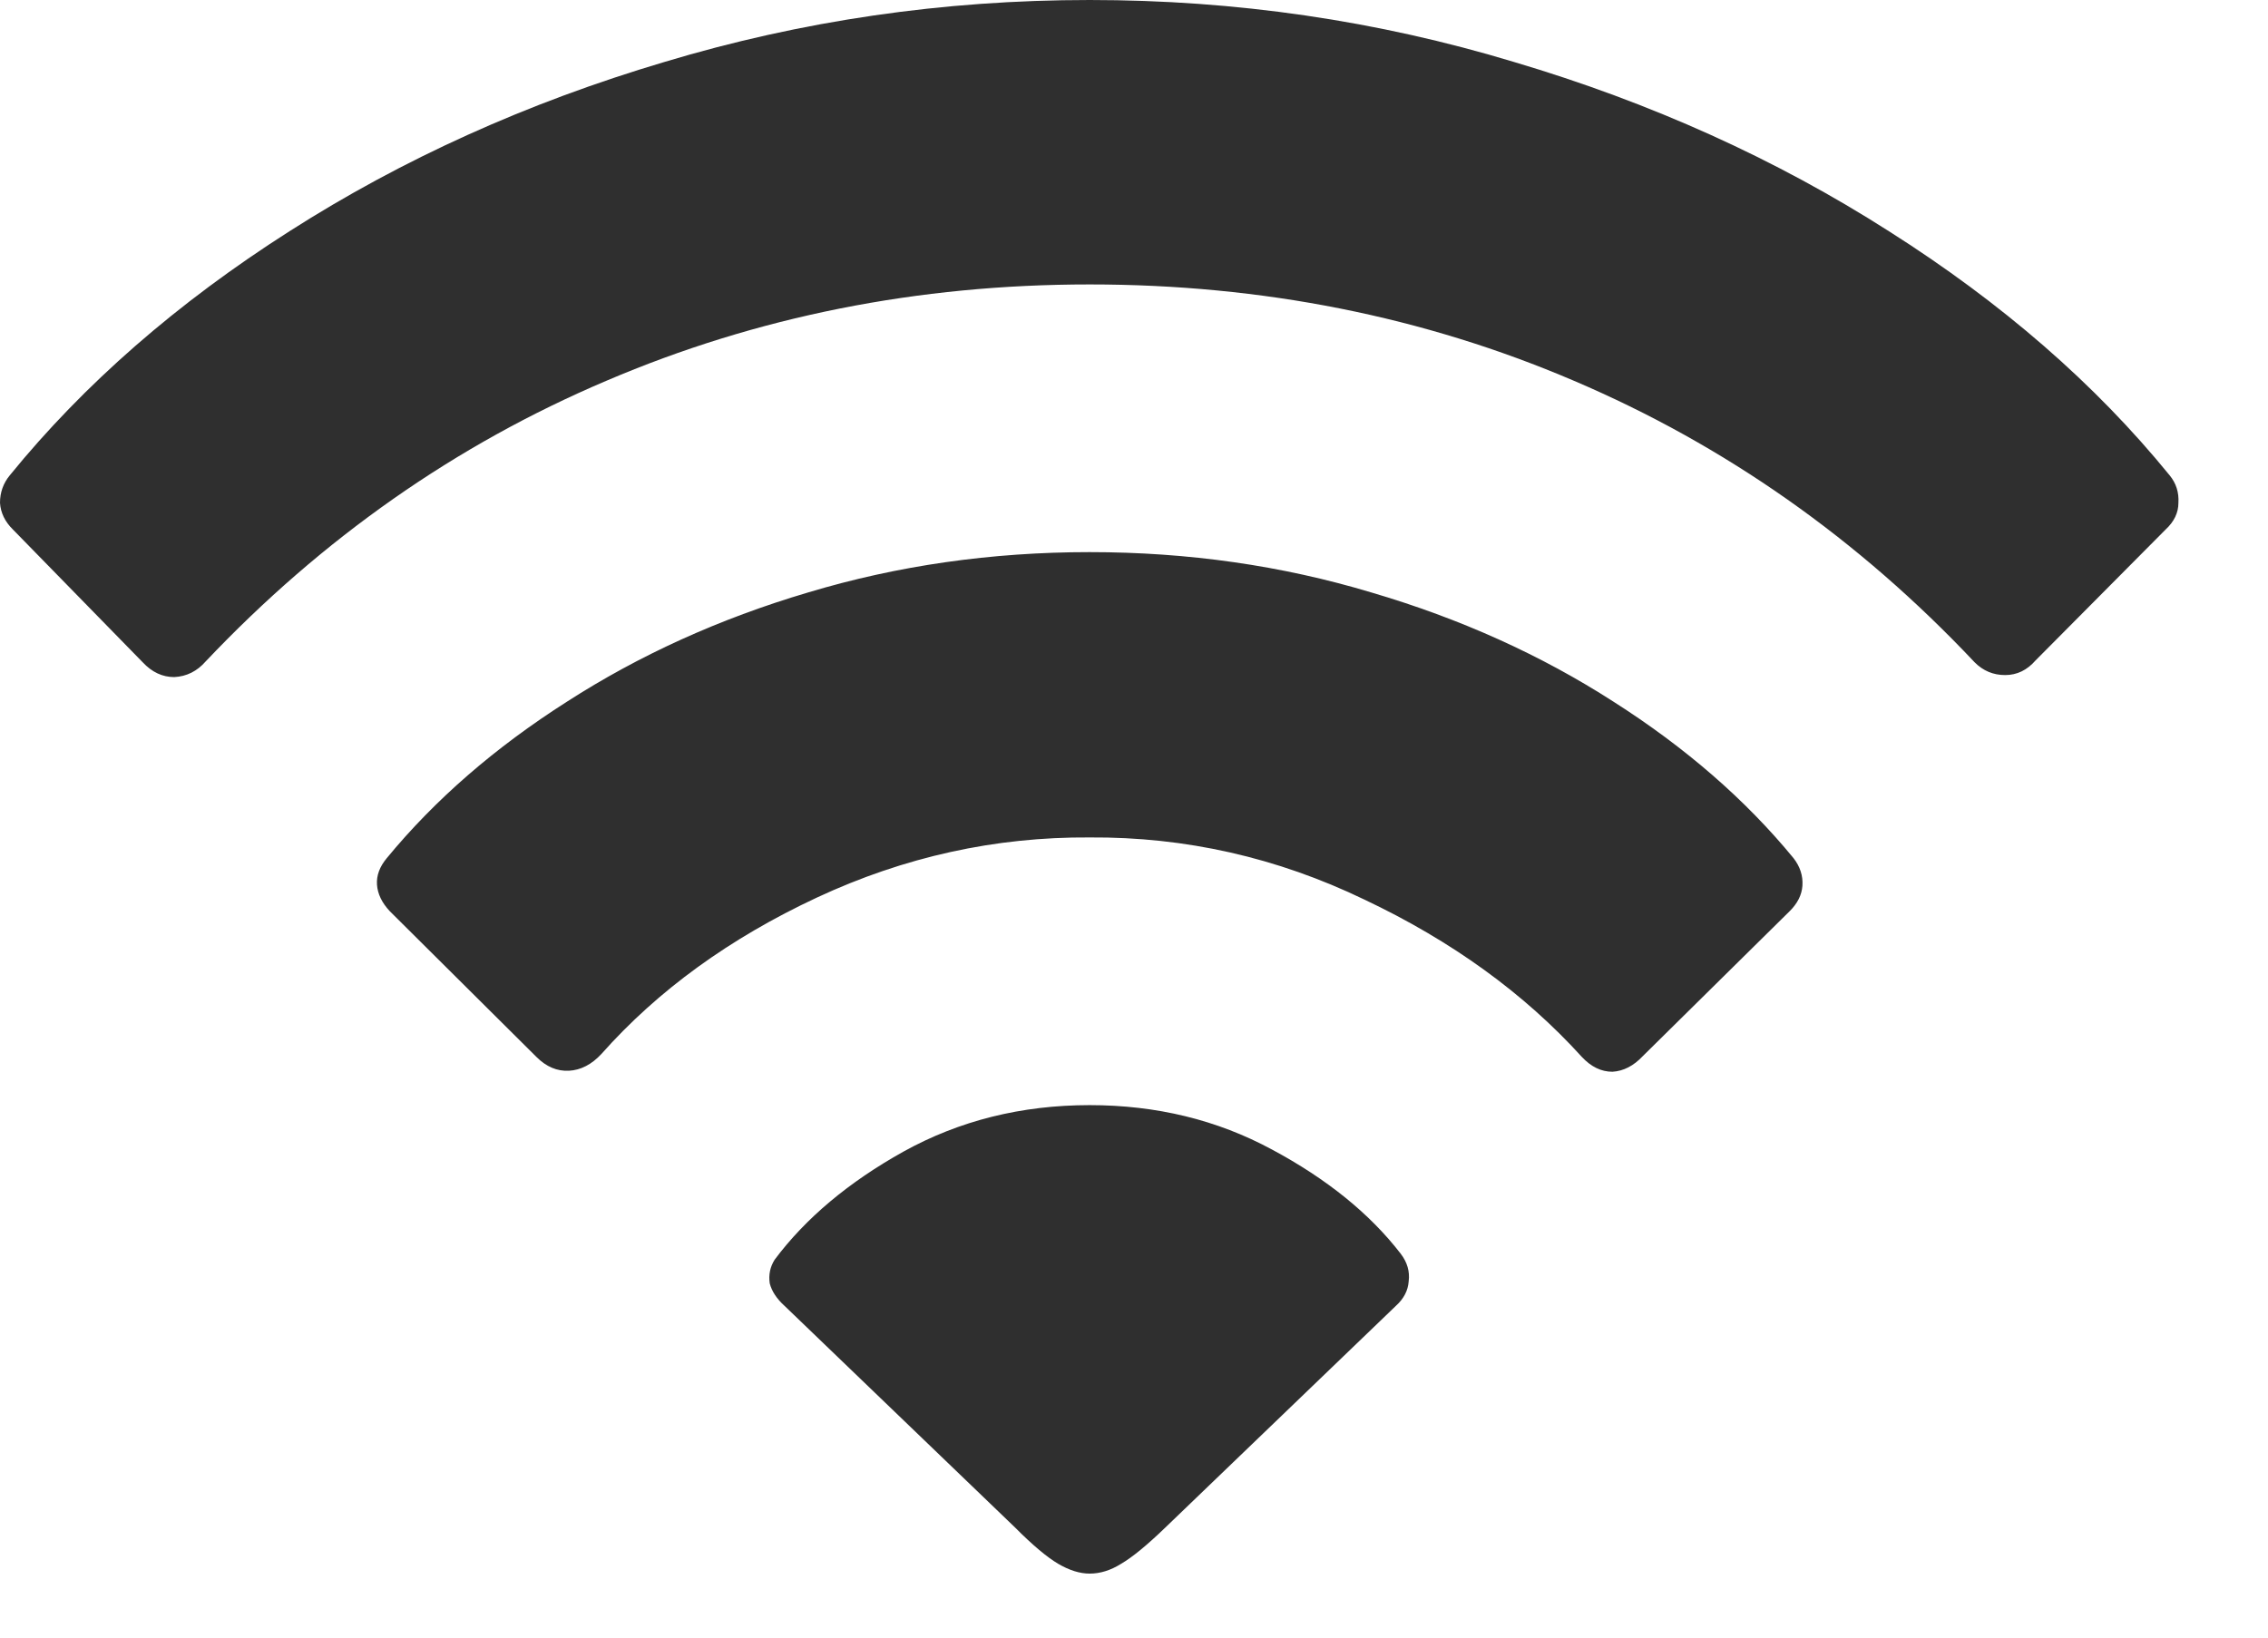 <svg width="18" height="13" viewBox="0 0 18 13" fill="none" xmlns="http://www.w3.org/2000/svg">
<path d="M8.648 12.492C8.732 12.492 8.815 12.466 8.898 12.414C8.987 12.362 9.104 12.266 9.25 12.125L11.078 10.367C11.141 10.31 11.175 10.245 11.18 10.172C11.19 10.094 11.169 10.021 11.117 9.953C10.872 9.635 10.531 9.359 10.094 9.125C9.661 8.891 9.18 8.773 8.648 8.773C8.107 8.773 7.615 8.896 7.172 9.141C6.734 9.385 6.393 9.672 6.148 10C6.112 10.057 6.099 10.12 6.109 10.188C6.125 10.25 6.164 10.31 6.227 10.367L8.055 12.125C8.195 12.266 8.31 12.362 8.398 12.414C8.487 12.466 8.57 12.492 8.648 12.492ZM4.258 8.391C4.336 8.469 4.422 8.505 4.516 8.5C4.609 8.495 4.695 8.451 4.773 8.367C5.221 7.862 5.792 7.448 6.484 7.125C7.177 6.802 7.898 6.643 8.648 6.648C9.409 6.643 10.135 6.807 10.828 7.141C11.521 7.469 12.096 7.885 12.555 8.391C12.628 8.469 12.708 8.508 12.797 8.508C12.885 8.503 12.966 8.461 13.039 8.383L14.203 7.234C14.266 7.172 14.3 7.104 14.305 7.031C14.31 6.953 14.287 6.88 14.234 6.812C13.854 6.349 13.378 5.935 12.805 5.57C12.232 5.201 11.591 4.911 10.883 4.703C10.175 4.49 9.43 4.383 8.648 4.383C7.867 4.383 7.122 4.49 6.414 4.703C5.711 4.911 5.073 5.201 4.5 5.57C3.927 5.935 3.451 6.349 3.07 6.812C3.013 6.88 2.987 6.951 2.992 7.023C2.997 7.096 3.031 7.167 3.094 7.234L4.258 8.391ZM1.133 5.258C1.206 5.336 1.289 5.375 1.383 5.375C1.482 5.37 1.565 5.328 1.633 5.25C2.56 4.271 3.62 3.529 4.812 3.023C6.005 2.513 7.284 2.258 8.648 2.258C10.018 2.258 11.3 2.513 12.492 3.023C13.69 3.534 14.75 4.279 15.672 5.258C15.74 5.326 15.82 5.359 15.914 5.359C16.008 5.359 16.088 5.32 16.156 5.242L17.188 4.203C17.255 4.141 17.289 4.07 17.289 3.992C17.294 3.909 17.271 3.836 17.219 3.773C16.63 3.049 15.888 2.404 14.992 1.836C14.096 1.263 13.104 0.815 12.016 0.492C10.932 0.164 9.81 0 8.648 0C7.487 0 6.362 0.164 5.273 0.492C4.185 0.815 3.193 1.263 2.297 1.836C1.406 2.404 0.667 3.049 0.078 3.773C0.026 3.836 0 3.909 0 3.992C0.005 4.07 0.039 4.141 0.102 4.203L1.133 5.258Z" fill="#191919" fill-opacity="0.9"/>
</svg>
